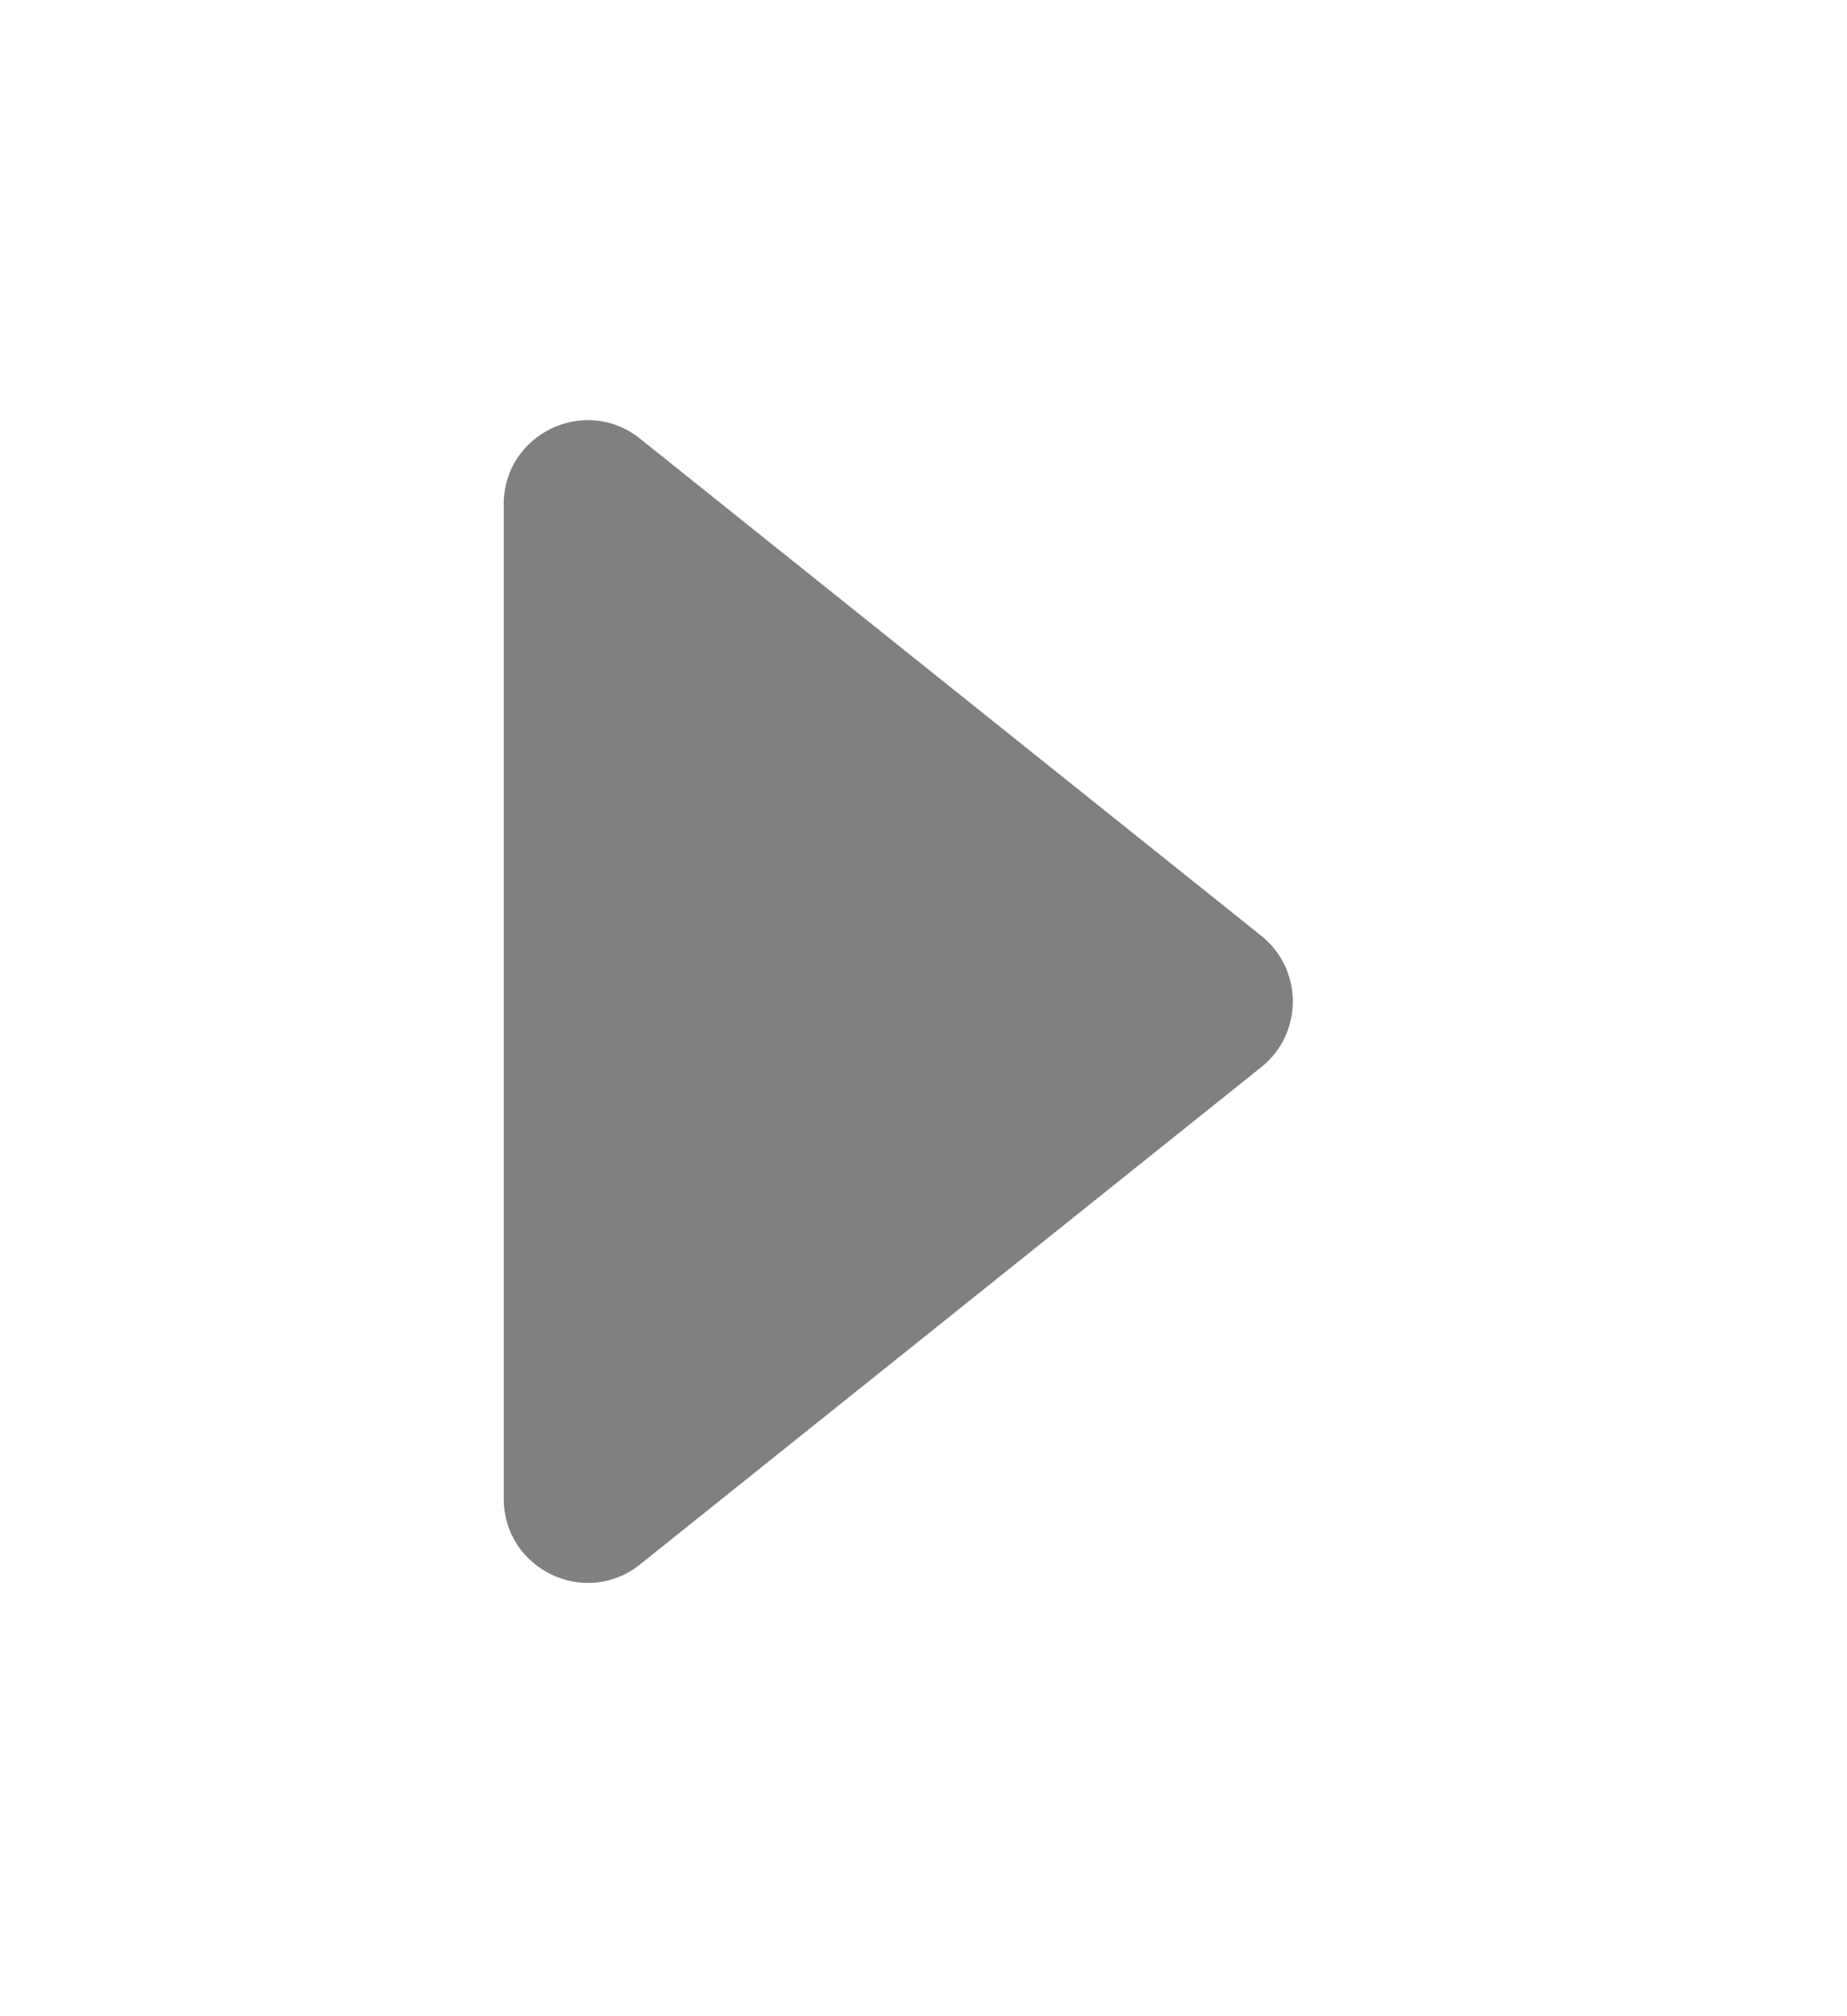 <svg width="11" height="12" viewBox="0 0 11 12" fill="none" xmlns="http://www.w3.org/2000/svg">
<path d="M3 3.001V8.92C3 9.339 3.485 9.573 3.812 9.311L7.512 6.351C7.762 6.151 7.762 5.77 7.512 5.57L3.812 2.611C3.485 2.349 3 2.582 3 3.001Z" fill="#808080"/>
</svg>
